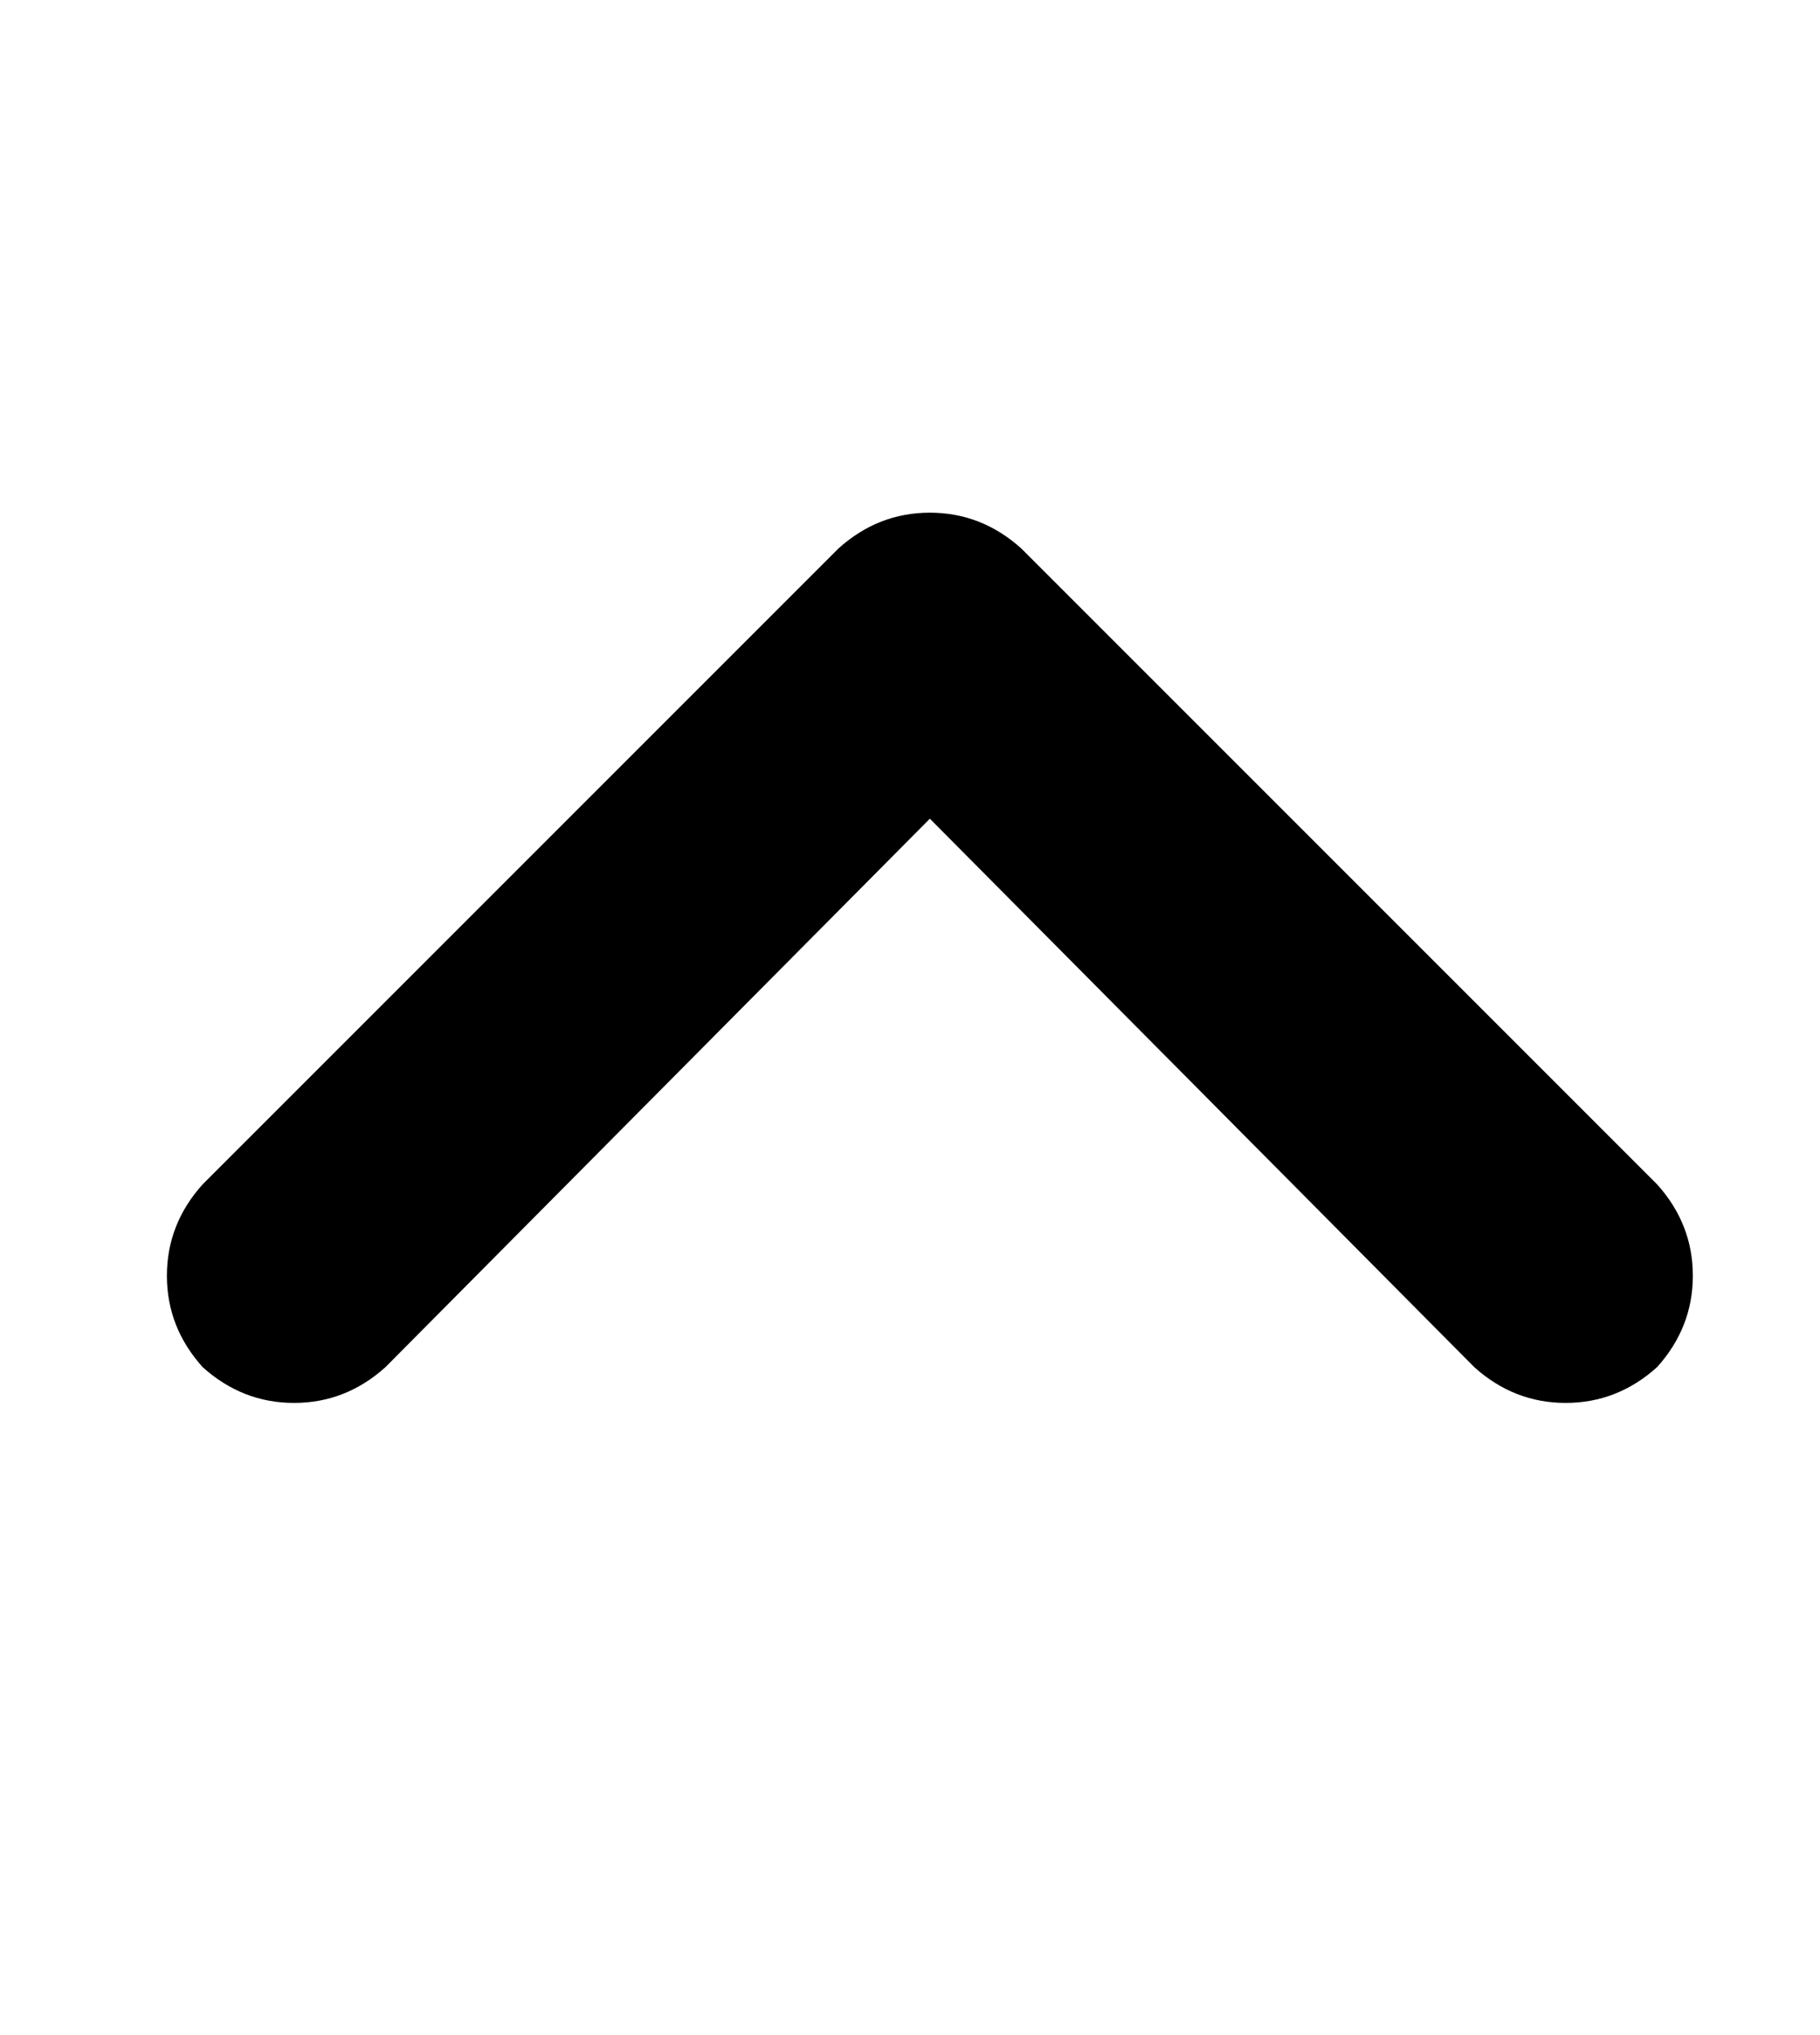 <?xml version="1.0" standalone="no"?>
<!DOCTYPE svg PUBLIC "-//W3C//DTD SVG 1.1//EN" "http://www.w3.org/Graphics/SVG/1.1/DTD/svg11.dtd" >
<svg xmlns="http://www.w3.org/2000/svg" xmlns:xlink="http://www.w3.org/1999/xlink" version="1.1" viewBox="-10 -40 458 512">
   <path fill="currentColor"
d="M201 98q10 -9 23 -9v0v0q13 0 23 9l160 160v0q9 10 9 23t-9 23q-10 9 -23 9t-23 -9l-137 -138v0l-137 138v0q-10 9 -23 9t-23 -9q-9 -10 -9 -23t9 -23l160 -160v0z" />
</svg>
